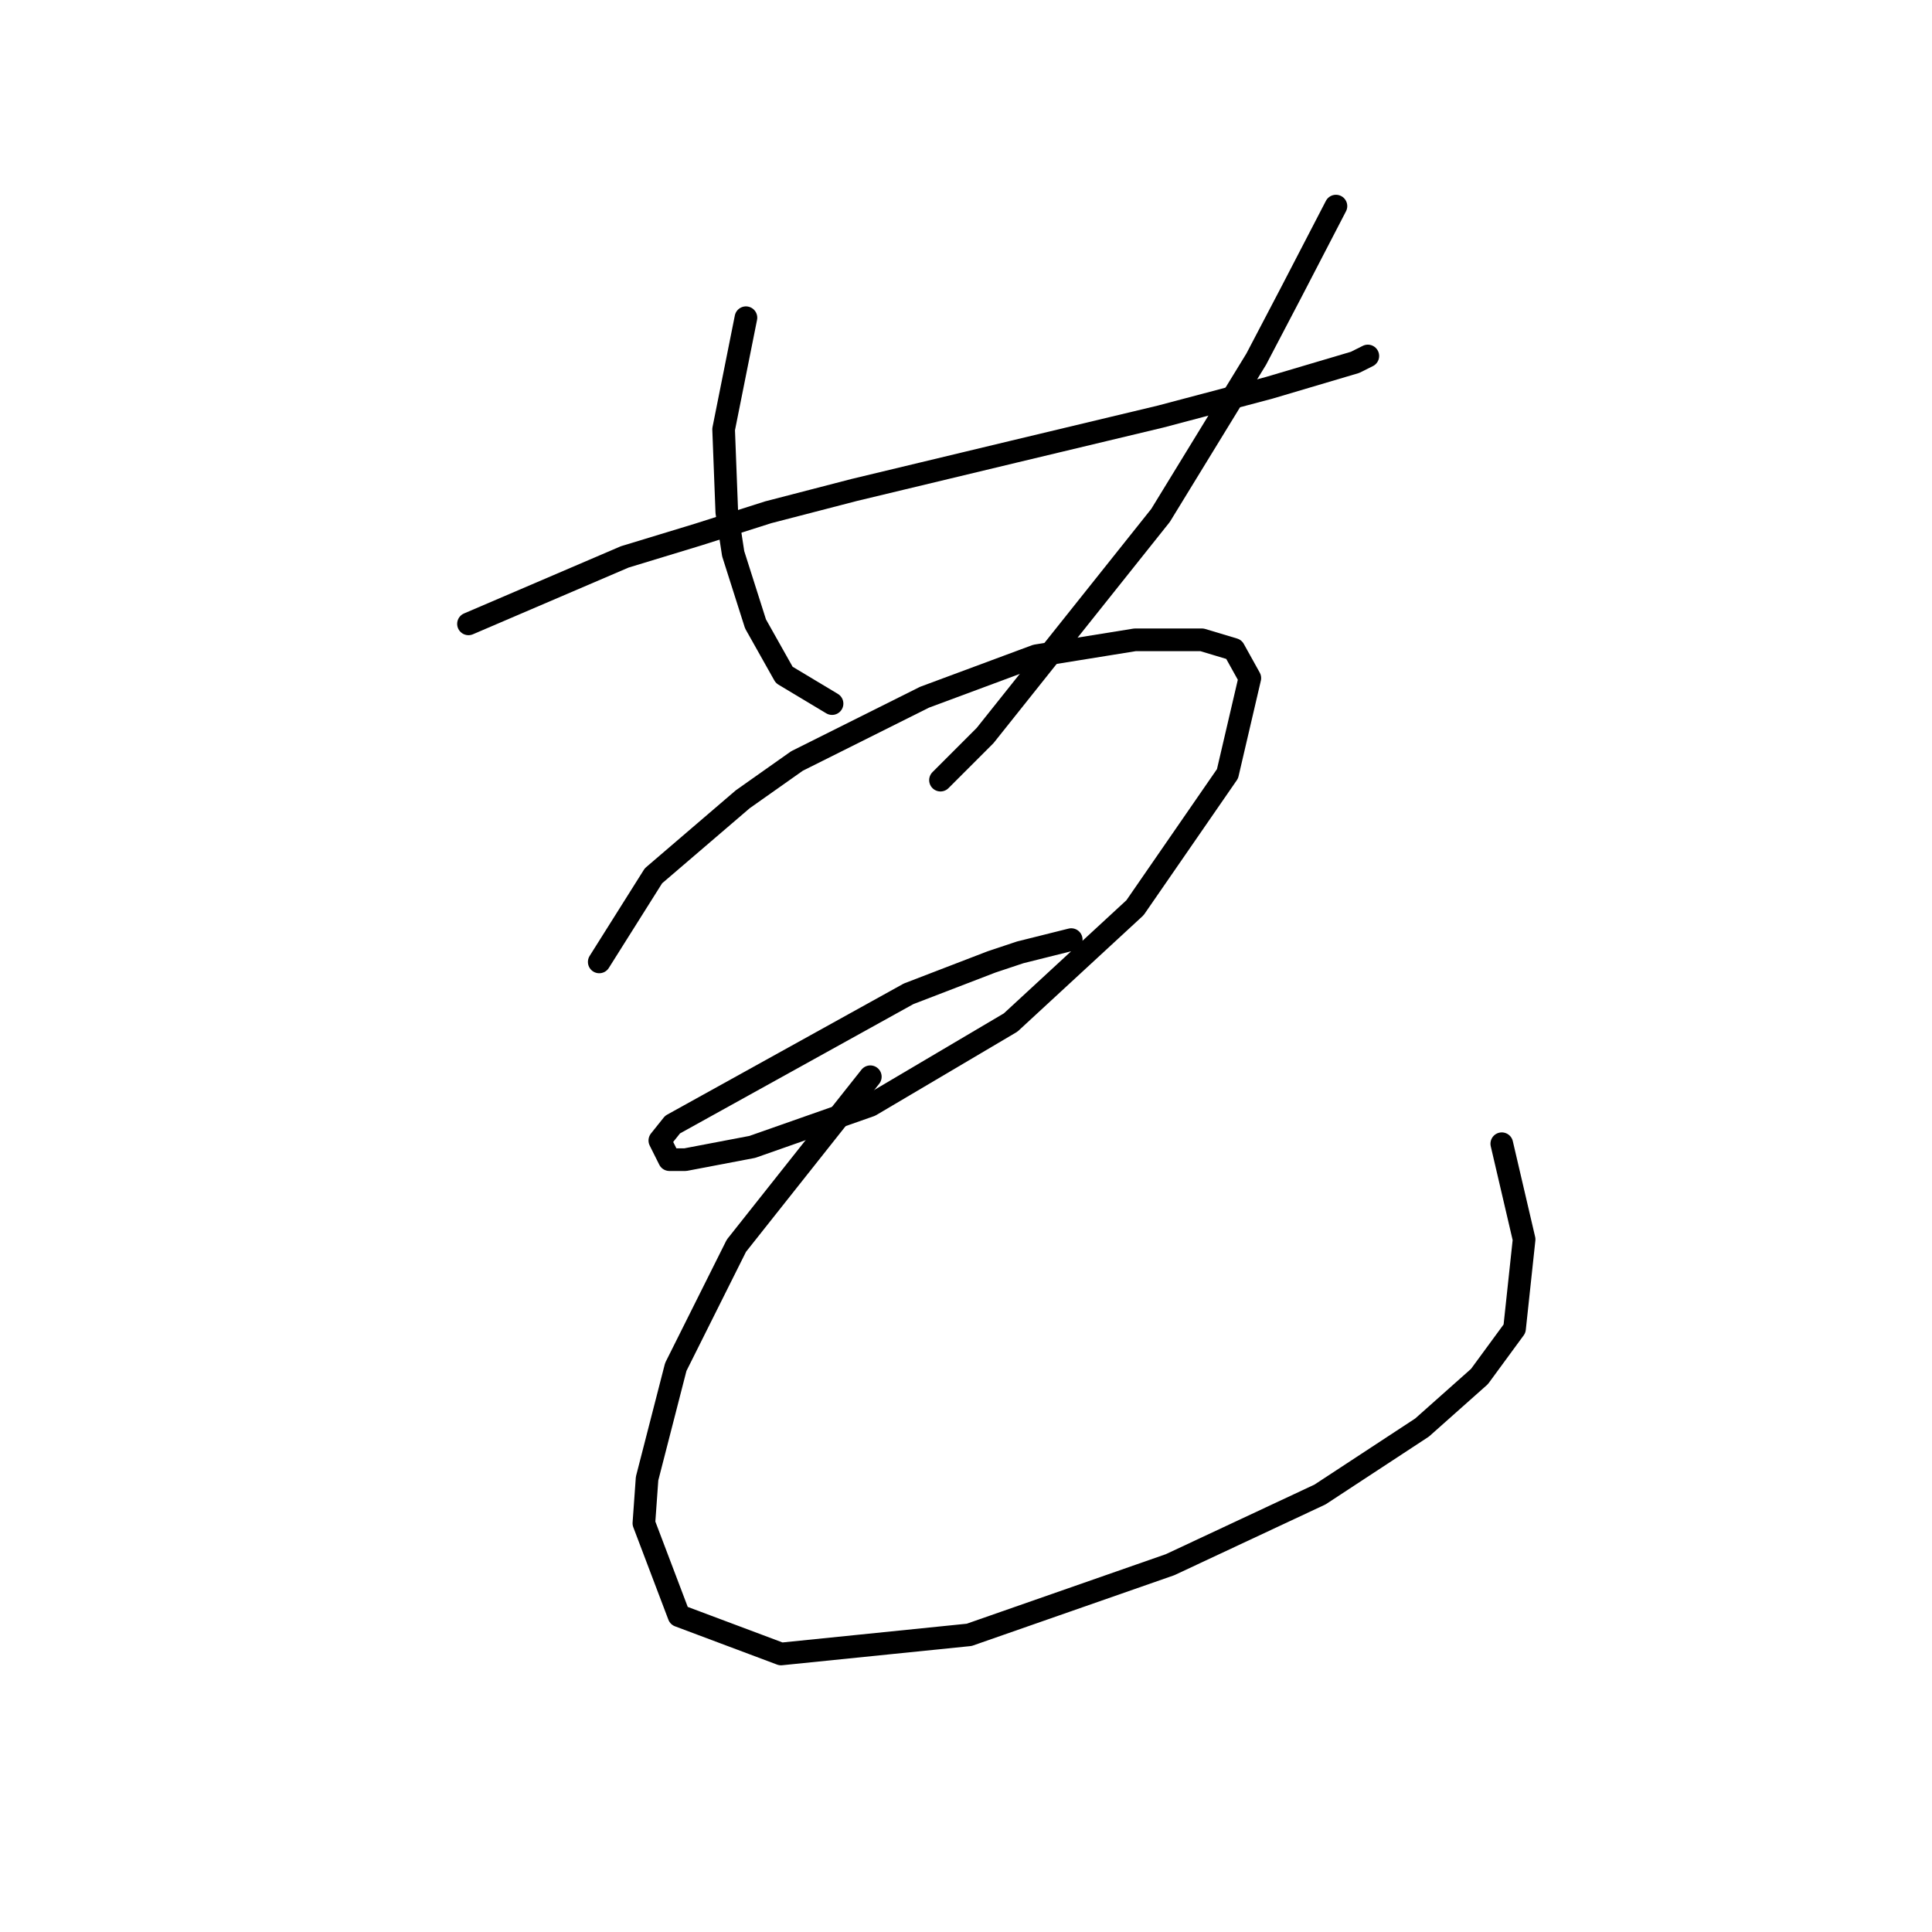 <?xml version="1.0" standalone="no"?>
    <svg width="256" height="256" xmlns="http://www.w3.org/2000/svg" version="1.1">
    <polyline stroke="black" stroke-width="3" stroke-linecap="round" fill="transparent" stroke-linejoin="round" points="62.076 82.666 82.783 73.792 92.502 70.834 101.799 67.876 113.209 64.918 134.338 59.847 153.777 55.198 168.145 51.395 179.555 48.014 181.245 47.169 181.245 47.169 " />
        <polyline stroke="black" stroke-width="3" stroke-linecap="round" fill="transparent" stroke-linejoin="round" points="98.841 42.098 95.883 56.889 96.305 67.876 97.151 73.369 100.109 82.666 103.912 89.428 110.251 93.231 110.251 93.231 " />
        <polyline stroke="black" stroke-width="3" stroke-linecap="round" fill="transparent" stroke-linejoin="round" points="177.019 27.308 171.103 38.717 166.455 47.592 153.777 68.298 130.535 97.457 124.619 103.373 124.619 103.373 " />
        <polyline stroke="black" stroke-width="3" stroke-linecap="round" fill="transparent" stroke-linejoin="round" points="79.402 127.46 86.586 116.05 98.418 105.908 105.602 100.837 122.506 92.386 137.296 86.892 150.396 84.779 159.271 84.779 163.496 86.047 165.609 89.85 162.651 102.528 150.396 120.276 133.915 135.489 115.322 146.477 99.686 151.97 90.812 153.661 88.699 153.661 87.431 151.125 89.122 149.012 120.393 131.686 131.38 127.46 135.183 126.192 141.945 124.502 141.945 124.502 " />
        <polyline stroke="black" stroke-width="3" stroke-linecap="round" fill="transparent" stroke-linejoin="round" points="115.322 142.673 97.573 165.07 89.544 181.129 85.741 195.919 85.318 201.835 89.967 214.09 103.489 219.161 128.422 216.626 155.045 207.329 174.906 198.032 188.429 189.158 196.036 182.396 200.684 176.058 201.952 164.225 198.994 151.548 198.994 151.548 " />
        </svg>